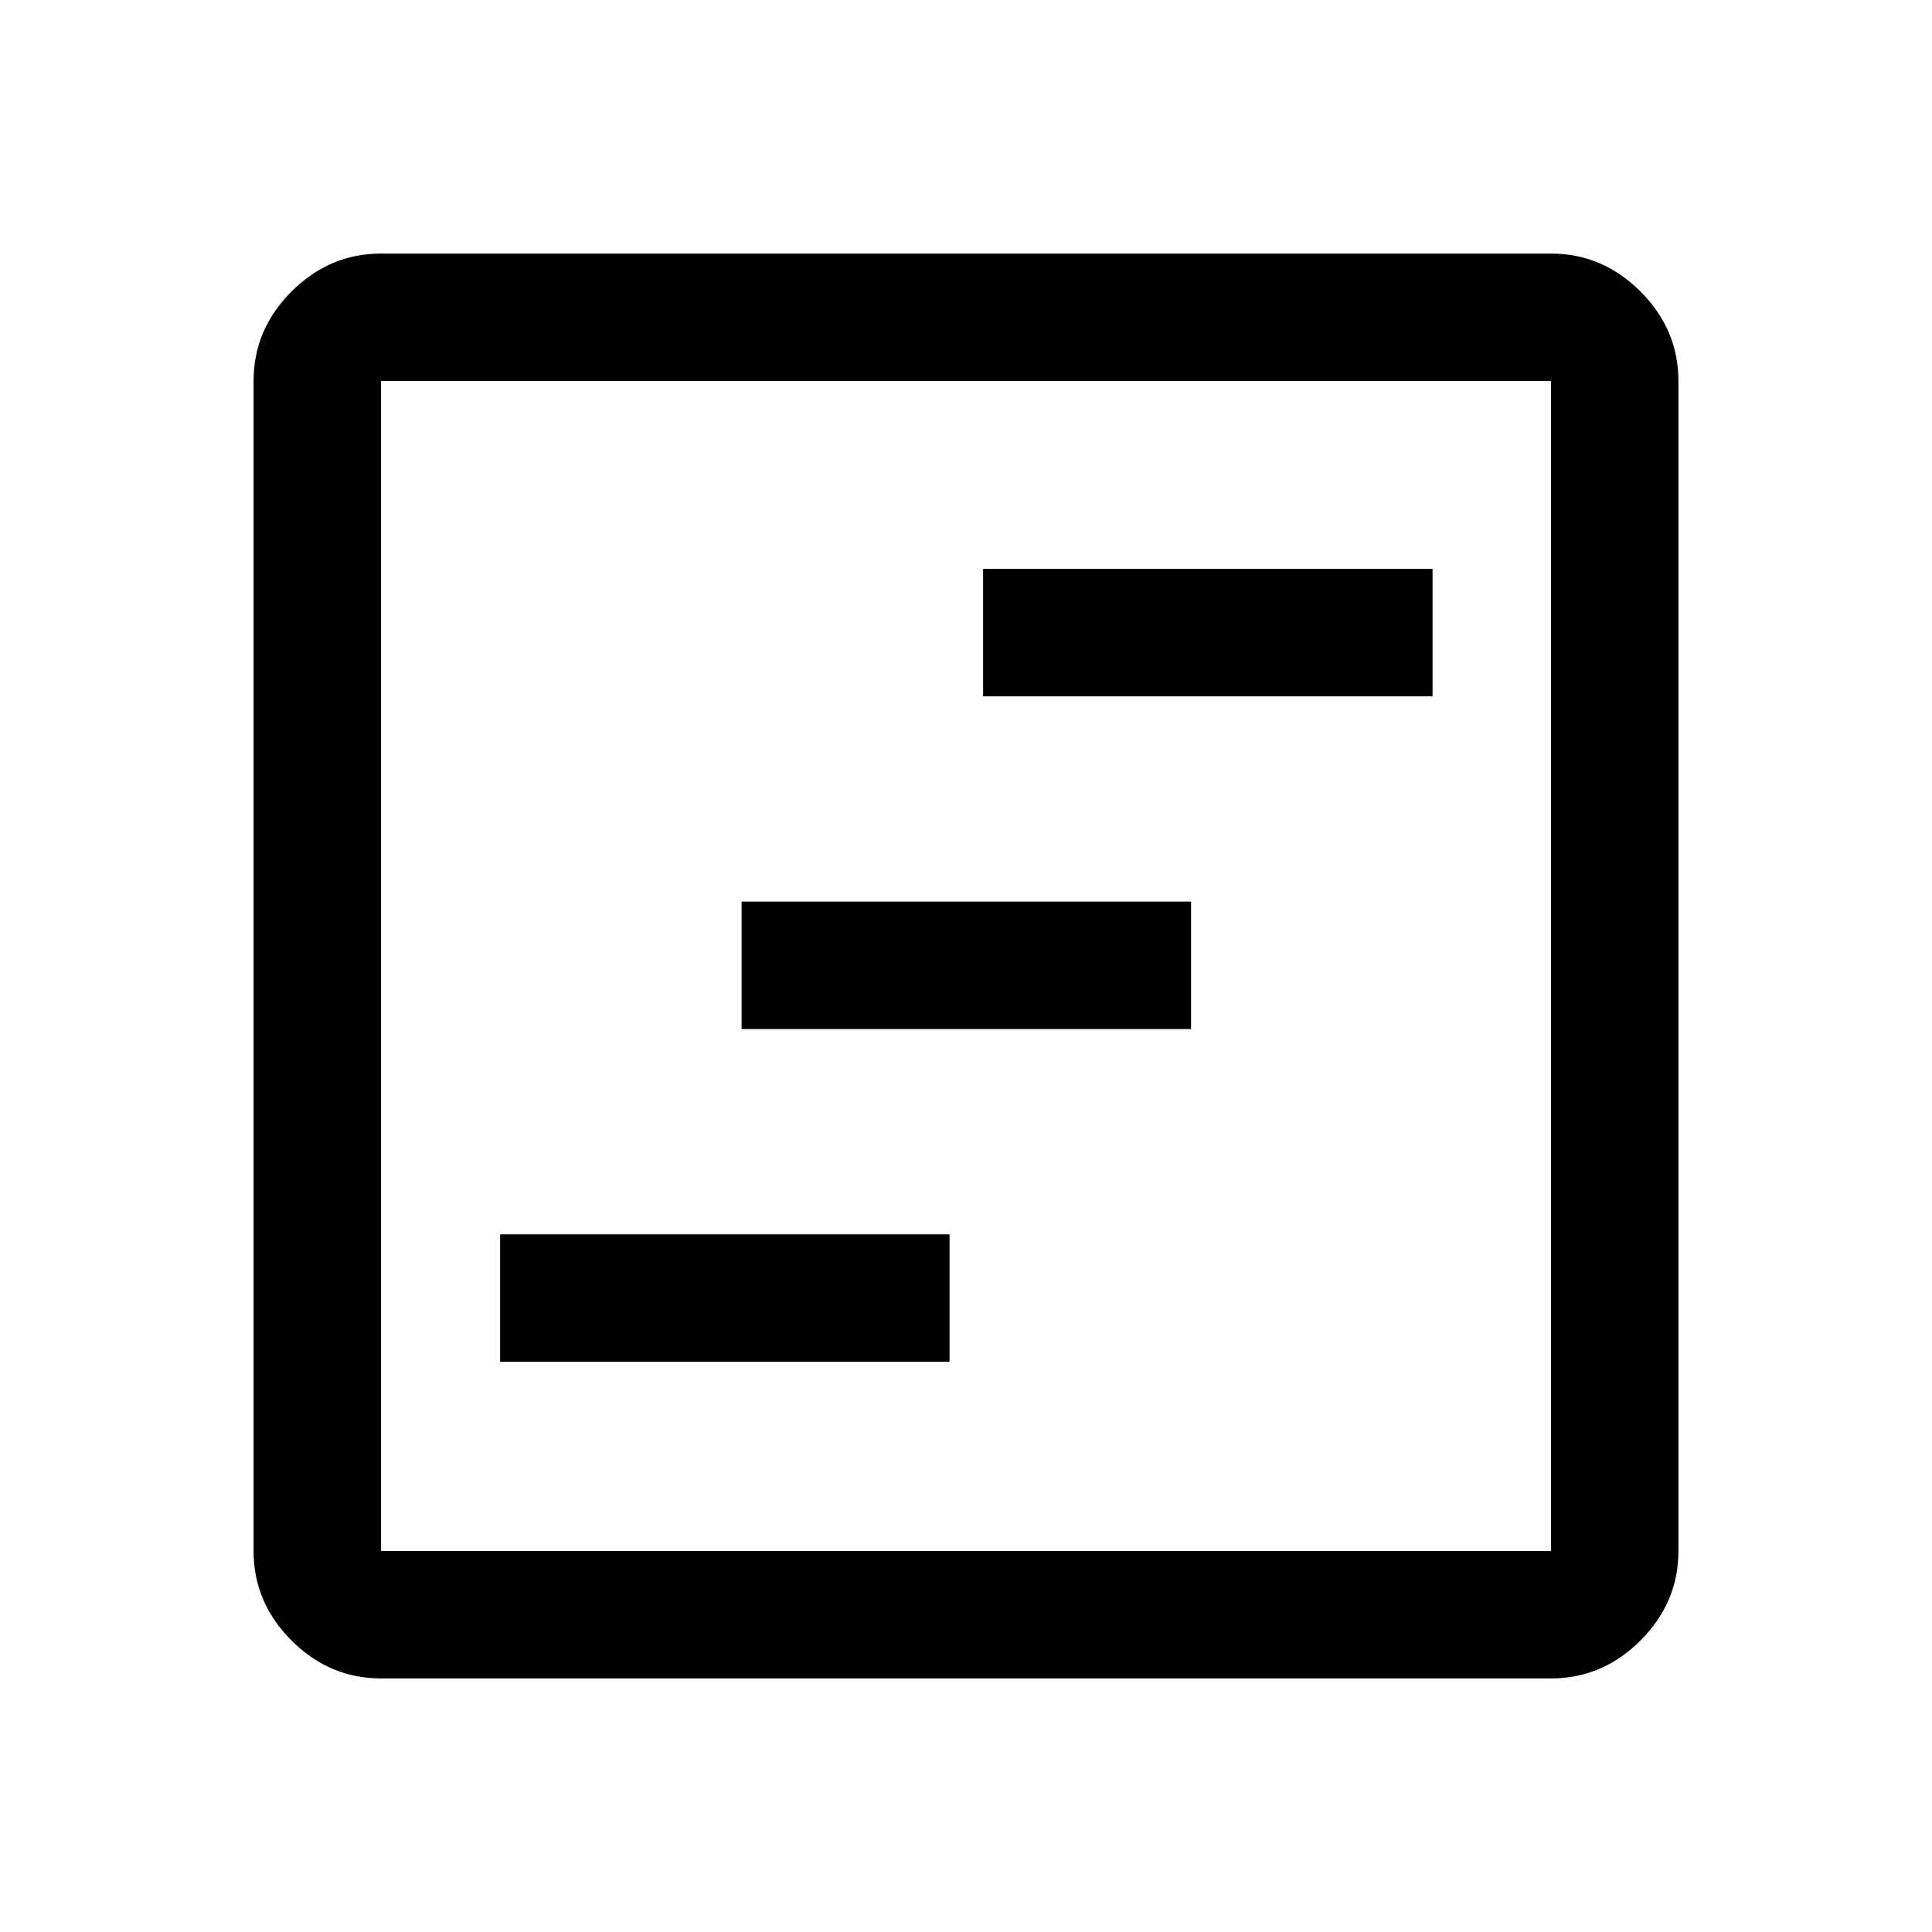 <svg xmlns="http://www.w3.org/2000/svg" height="40" viewBox="0 -960 960 960" width="40"><path d="M248.5-283.33h223.33v-63.34H248.5v63.34Zm120-165.34h223.33V-512H368.5v63.33ZM488.5-614h223.33v-63.33H488.5V-614ZM189.33-126q-25.62 0-44.48-18.85Q126-163.71 126-189.33v-581.34q0-25.62 18.85-44.48Q163.71-834 189.33-834h581.34q25.62 0 44.48 18.85Q834-796.29 834-770.67v581.34q0 25.62-18.85 44.48Q796.29-126 770.67-126H189.33Zm0-63.33h581.34v-581.34H189.33v581.34Zm0-581.34v581.34-581.34Z"/></svg>
